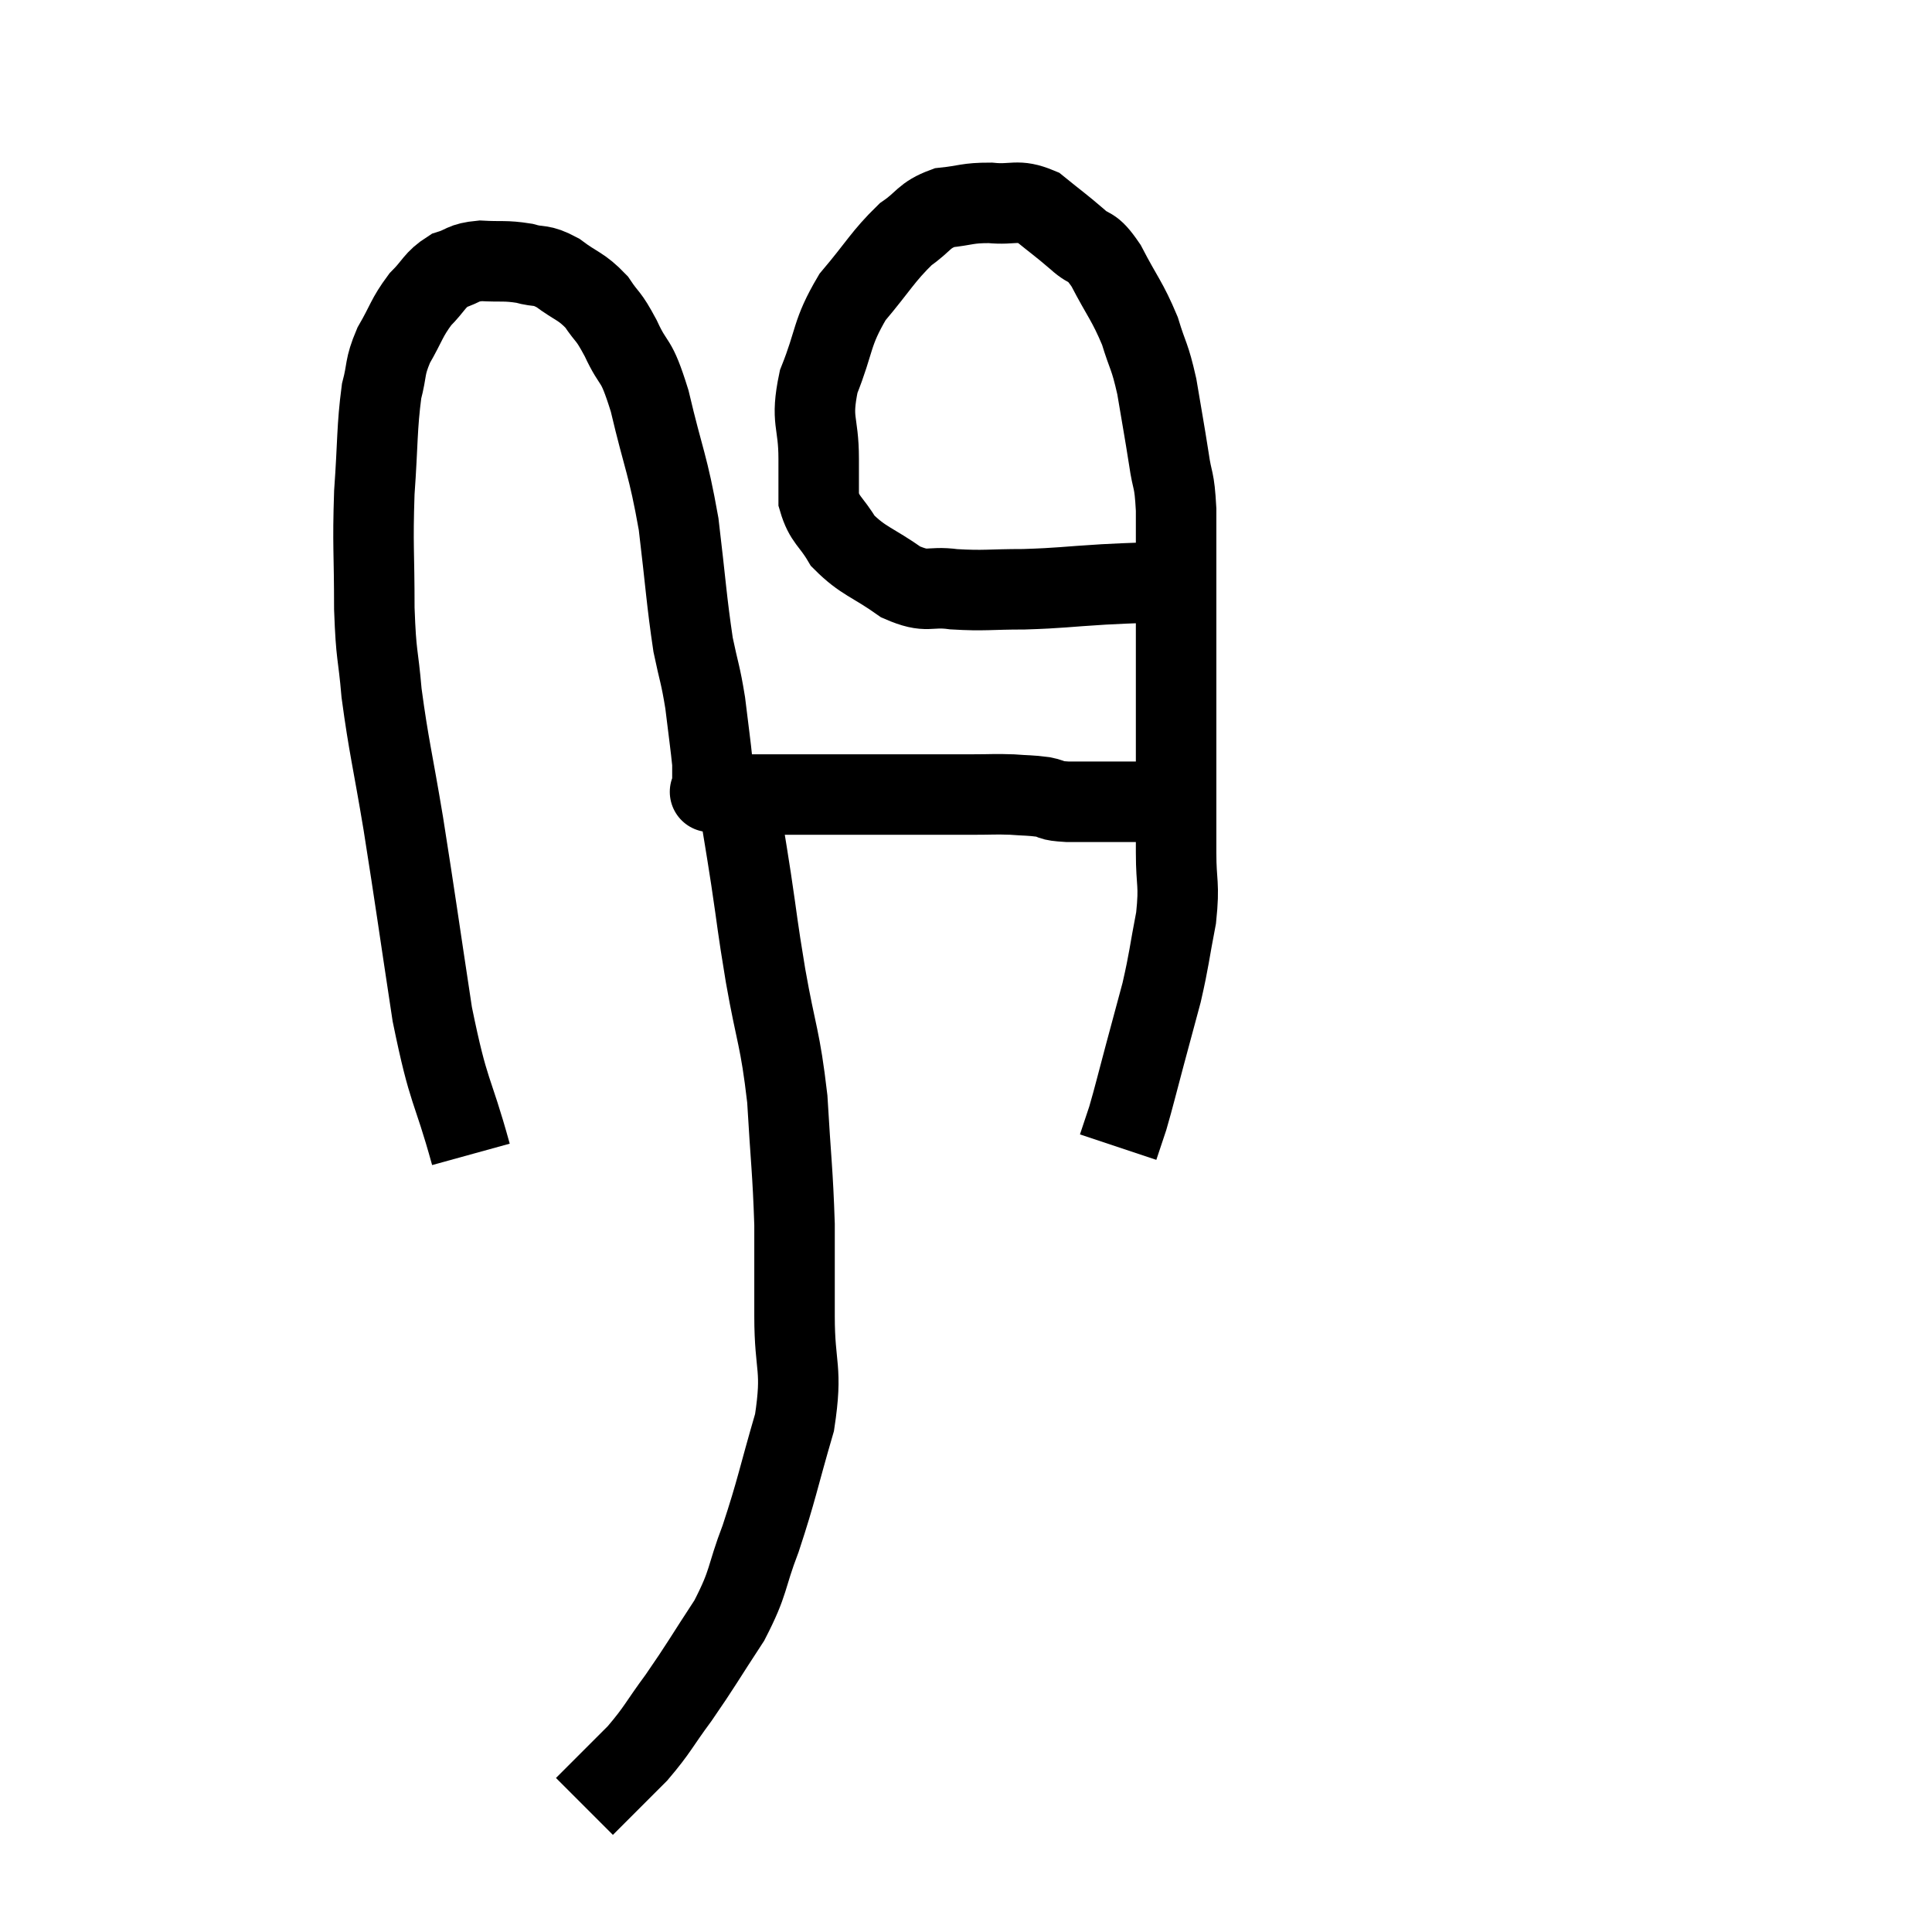 <svg width="48" height="48" viewBox="0 0 48 48" xmlns="http://www.w3.org/2000/svg"><path d="M 11.7 28.68 C 11.22 26.94, 11.16 27.255, 10.74 25.2 C 10.38 22.83, 10.335 22.455, 10.02 20.46 C 9.75 18.84, 9.66 18.555, 9.48 17.22 C 9.39 16.17, 9.345 16.365, 9.3 15.12 C 9.3 13.68, 9.255 13.59, 9.3 12.24 C 9.39 10.98, 9.36 10.635, 9.48 9.72 C 9.63 9.15, 9.54 9.15, 9.78 8.58 C 10.11 8.01, 10.095 7.905, 10.44 7.44 C 10.8 7.08, 10.785 6.96, 11.16 6.72 C 11.55 6.6, 11.475 6.525, 11.94 6.48 C 12.48 6.51, 12.54 6.465, 13.02 6.54 C 13.44 6.66, 13.41 6.54, 13.86 6.78 C 14.34 7.14, 14.43 7.095, 14.82 7.5 C 15.12 7.95, 15.09 7.785, 15.42 8.4 C 15.78 9.18, 15.78 8.805, 16.14 9.96 C 16.5 11.49, 16.59 11.505, 16.86 13.02 C 17.04 14.52, 17.055 14.91, 17.22 16.02 C 17.37 16.74, 17.4 16.725, 17.52 17.46 C 17.61 18.21, 17.655 18.51, 17.7 18.96 C 17.7 19.11, 17.7 19.08, 17.7 19.26 C 17.7 19.47, 17.7 19.575, 17.7 19.68 C 17.7 19.68, 17.7 19.68, 17.7 19.68 C 17.7 19.68, 17.7 19.68, 17.7 19.68 C 17.7 19.68, 17.7 19.68, 17.7 19.68 C 17.7 19.68, 17.565 19.665, 17.7 19.68 C 17.97 19.71, 17.835 19.725, 18.24 19.74 C 18.78 19.74, 18.795 19.74, 19.32 19.74 C 19.83 19.74, 19.725 19.74, 20.34 19.74 C 21.06 19.74, 21.12 19.74, 21.78 19.74 C 22.38 19.74, 22.38 19.74, 22.98 19.74 C 23.58 19.74, 23.64 19.74, 24.18 19.74 C 24.66 19.74, 24.705 19.725, 25.14 19.74 C 25.53 19.77, 25.575 19.755, 25.92 19.8 C 26.22 19.86, 26.025 19.89, 26.52 19.92 C 27.21 19.92, 27.345 19.92, 27.9 19.92 C 28.32 19.92, 28.53 19.92, 28.74 19.92 C 28.74 19.92, 28.74 19.92, 28.74 19.92 C 28.74 19.92, 28.74 19.92, 28.74 19.92 C 28.74 19.92, 28.74 19.92, 28.74 19.92 L 28.74 19.92" fill="none" stroke="black" stroke-width="2"></path><path d="M 28.92 14.46 C 28.17 14.49, 28.29 14.475, 27.42 14.52 C 26.43 14.58, 26.37 14.61, 25.44 14.64 C 24.57 14.64, 24.465 14.685, 23.7 14.64 C 23.04 14.55, 23.07 14.76, 22.38 14.46 C 21.66 13.95, 21.45 13.95, 20.94 13.44 C 20.64 12.93, 20.49 12.93, 20.34 12.42 C 20.34 11.91, 20.34 12.135, 20.34 11.4 C 20.34 10.44, 20.13 10.485, 20.34 9.48 C 20.76 8.43, 20.64 8.295, 21.18 7.38 C 21.84 6.6, 21.93 6.375, 22.5 5.82 C 22.98 5.49, 22.935 5.355, 23.46 5.16 C 24.03 5.1, 24.015 5.04, 24.6 5.04 C 25.2 5.1, 25.26 4.935, 25.8 5.16 C 26.28 5.55, 26.34 5.58, 26.76 5.94 C 27.12 6.27, 27.09 6.03, 27.48 6.6 C 27.9 7.41, 28.005 7.47, 28.32 8.22 C 28.53 8.91, 28.56 8.805, 28.74 9.6 C 28.89 10.5, 28.92 10.635, 29.04 11.4 C 29.13 12.03, 29.175 11.835, 29.22 12.66 C 29.22 13.68, 29.22 13.56, 29.22 14.7 C 29.22 15.96, 29.22 16.05, 29.22 17.22 C 29.22 18.3, 29.22 18.39, 29.22 19.38 C 29.22 20.28, 29.22 20.325, 29.22 21.18 C 29.22 21.99, 29.31 21.93, 29.22 22.8 C 29.04 23.73, 29.055 23.805, 28.86 24.66 C 28.65 25.44, 28.65 25.44, 28.44 26.22 C 28.23 27, 28.185 27.21, 28.02 27.78 C 27.9 28.14, 27.84 28.32, 27.78 28.5 C 27.78 28.5, 27.78 28.5, 27.78 28.5 L 27.78 28.5" fill="none" stroke="black" stroke-width="2"></path><path d="M 18.36 19.98 C 18.51 20.91, 18.495 20.775, 18.66 21.84 C 18.84 23.04, 18.795 22.875, 19.02 24.24 C 19.29 25.77, 19.38 25.755, 19.56 27.3 C 19.65 28.86, 19.695 29.07, 19.74 30.42 C 19.74 31.56, 19.74 31.47, 19.74 32.7 C 19.74 34.02, 19.95 33.96, 19.74 35.34 C 19.32 36.78, 19.305 36.99, 18.9 38.22 C 18.51 39.24, 18.63 39.27, 18.12 40.26 C 17.49 41.22, 17.43 41.355, 16.86 42.18 C 16.35 42.87, 16.35 42.96, 15.84 43.56 C 15.33 44.07, 15.15 44.25, 14.82 44.58 C 14.67 44.73, 14.595 44.805, 14.52 44.88 C 14.52 44.88, 14.52 44.88, 14.52 44.88 C 14.52 44.88, 14.52 44.88, 14.52 44.88 L 14.52 44.88" fill="none" stroke="black" stroke-width="2"></path></svg>